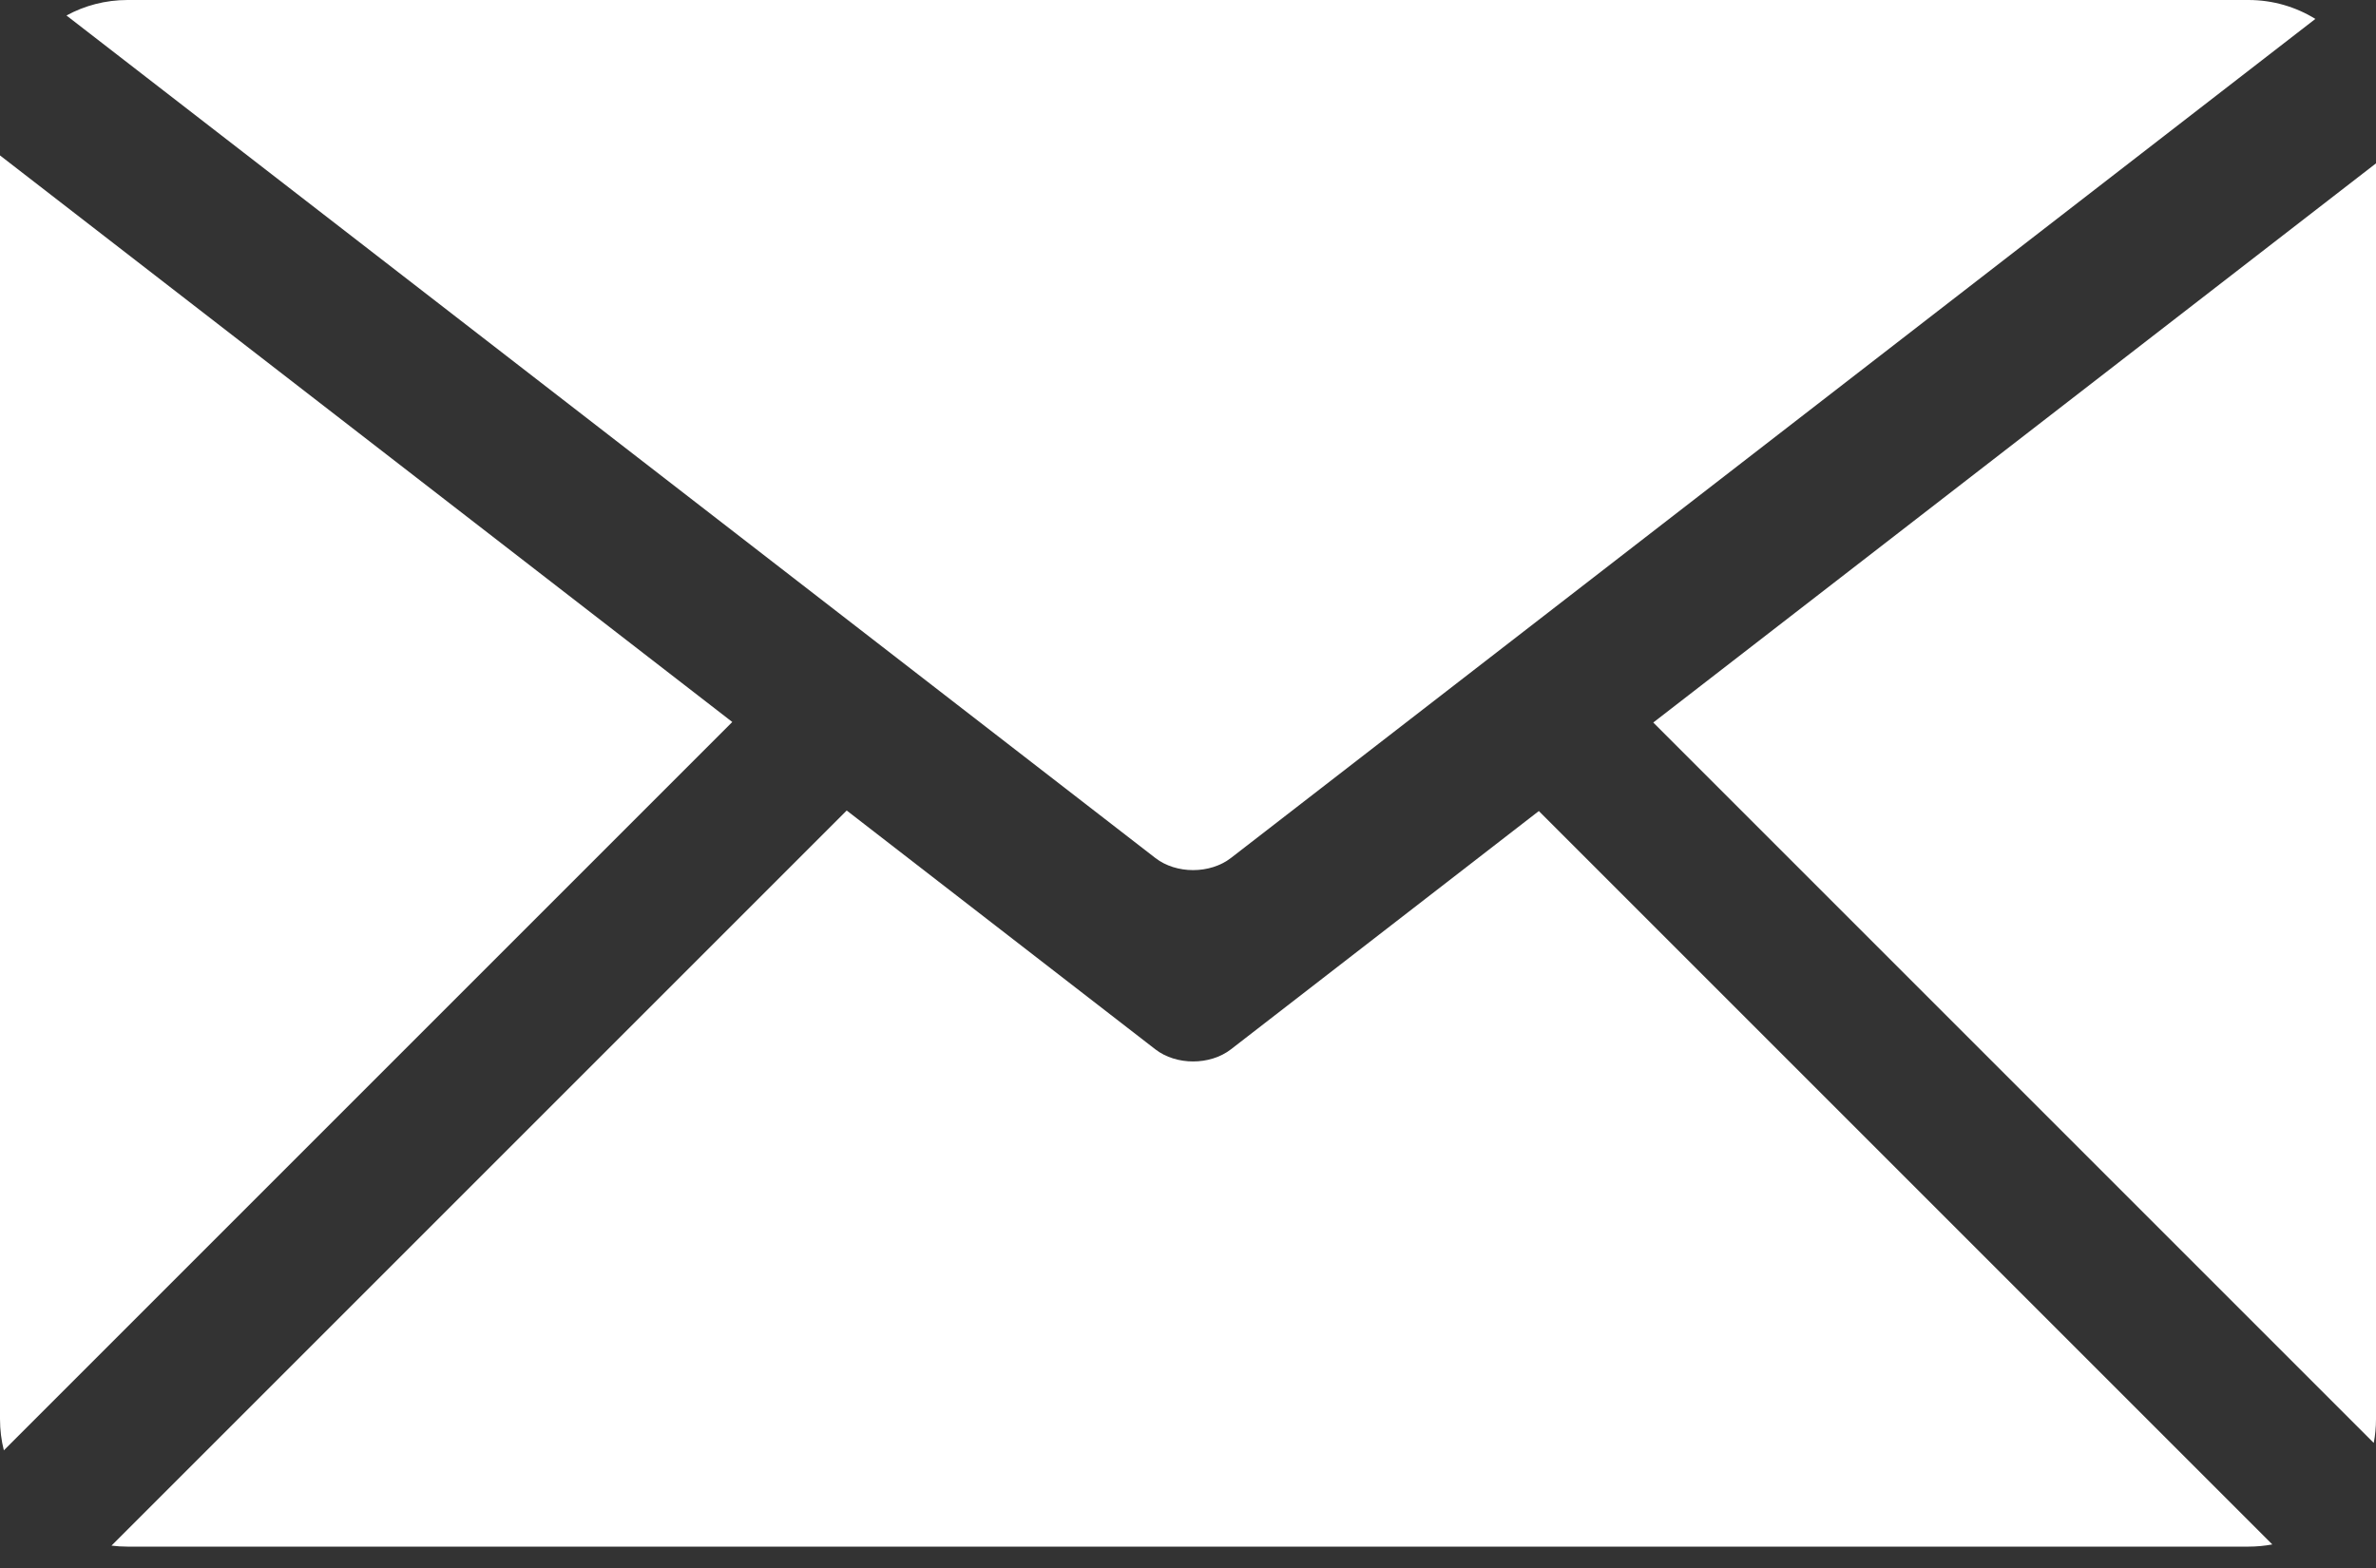 <?xml version="1.0" encoding="UTF-8"?>
<svg width="50px" height="33px" viewBox="0 0 50 33" version="1.1" xmlns="http://www.w3.org/2000/svg" xmlns:xlink="http://www.w3.org/1999/xlink">
    <rect x="0" y="0" width="50" height="33" fill="#333333" stroke="none"/>
    <!-- Generator: Sketch 41.2 (35397) - http://www.bohemiancoding.com/sketch -->
    <title>email</title>
    <desc>Created with Sketch.</desc>
    <defs></defs>
    <g id="Page-1" stroke="none" stroke-width="1" fill="none" fill-rule="evenodd">
        <g id="Group" transform="translate(0, -5)" fill="#FFFFFF">
            <g id="email" transform="translate(0, 5)">
                <g id="email_before">
                    <g id="Page-1">
                        <g id="email_before">
                            <path d="M2.346,32.529 C2.457,32.543 2.569,32.55 2.684,32.55 L47.316,32.55 C47.488,32.55 47.655,32.534 47.818,32.504 L32.383,17.069 L25.902,22.085 C25.463,22.424 24.752,22.424 24.314,22.085 L17.818,17.058 L2.346,32.529 Z M0.081,30.524 C0.028,30.313 0,30.093 0,29.866 L0,3.271 L15.41,15.195 L0.081,30.524 Z M49.953,30.368 C49.984,30.205 50,30.038 50,29.866 L50,3.438 L34.791,15.206 L49.953,30.368 Z" id="Combined-Shape"></path>
                            <path d="M1.399,0.326 C1.78,0.118 2.218,0 2.684,0 L47.316,0 C47.833,0 48.315,0.146 48.724,0.398 L25.902,18.058 C25.463,18.397 24.752,18.397 24.314,18.058 L1.399,0.326 Z" id="Combined-Shape"></path>
                        </g>
                    </g>
                </g>
            </g>
        </g>
    </g>
</svg>